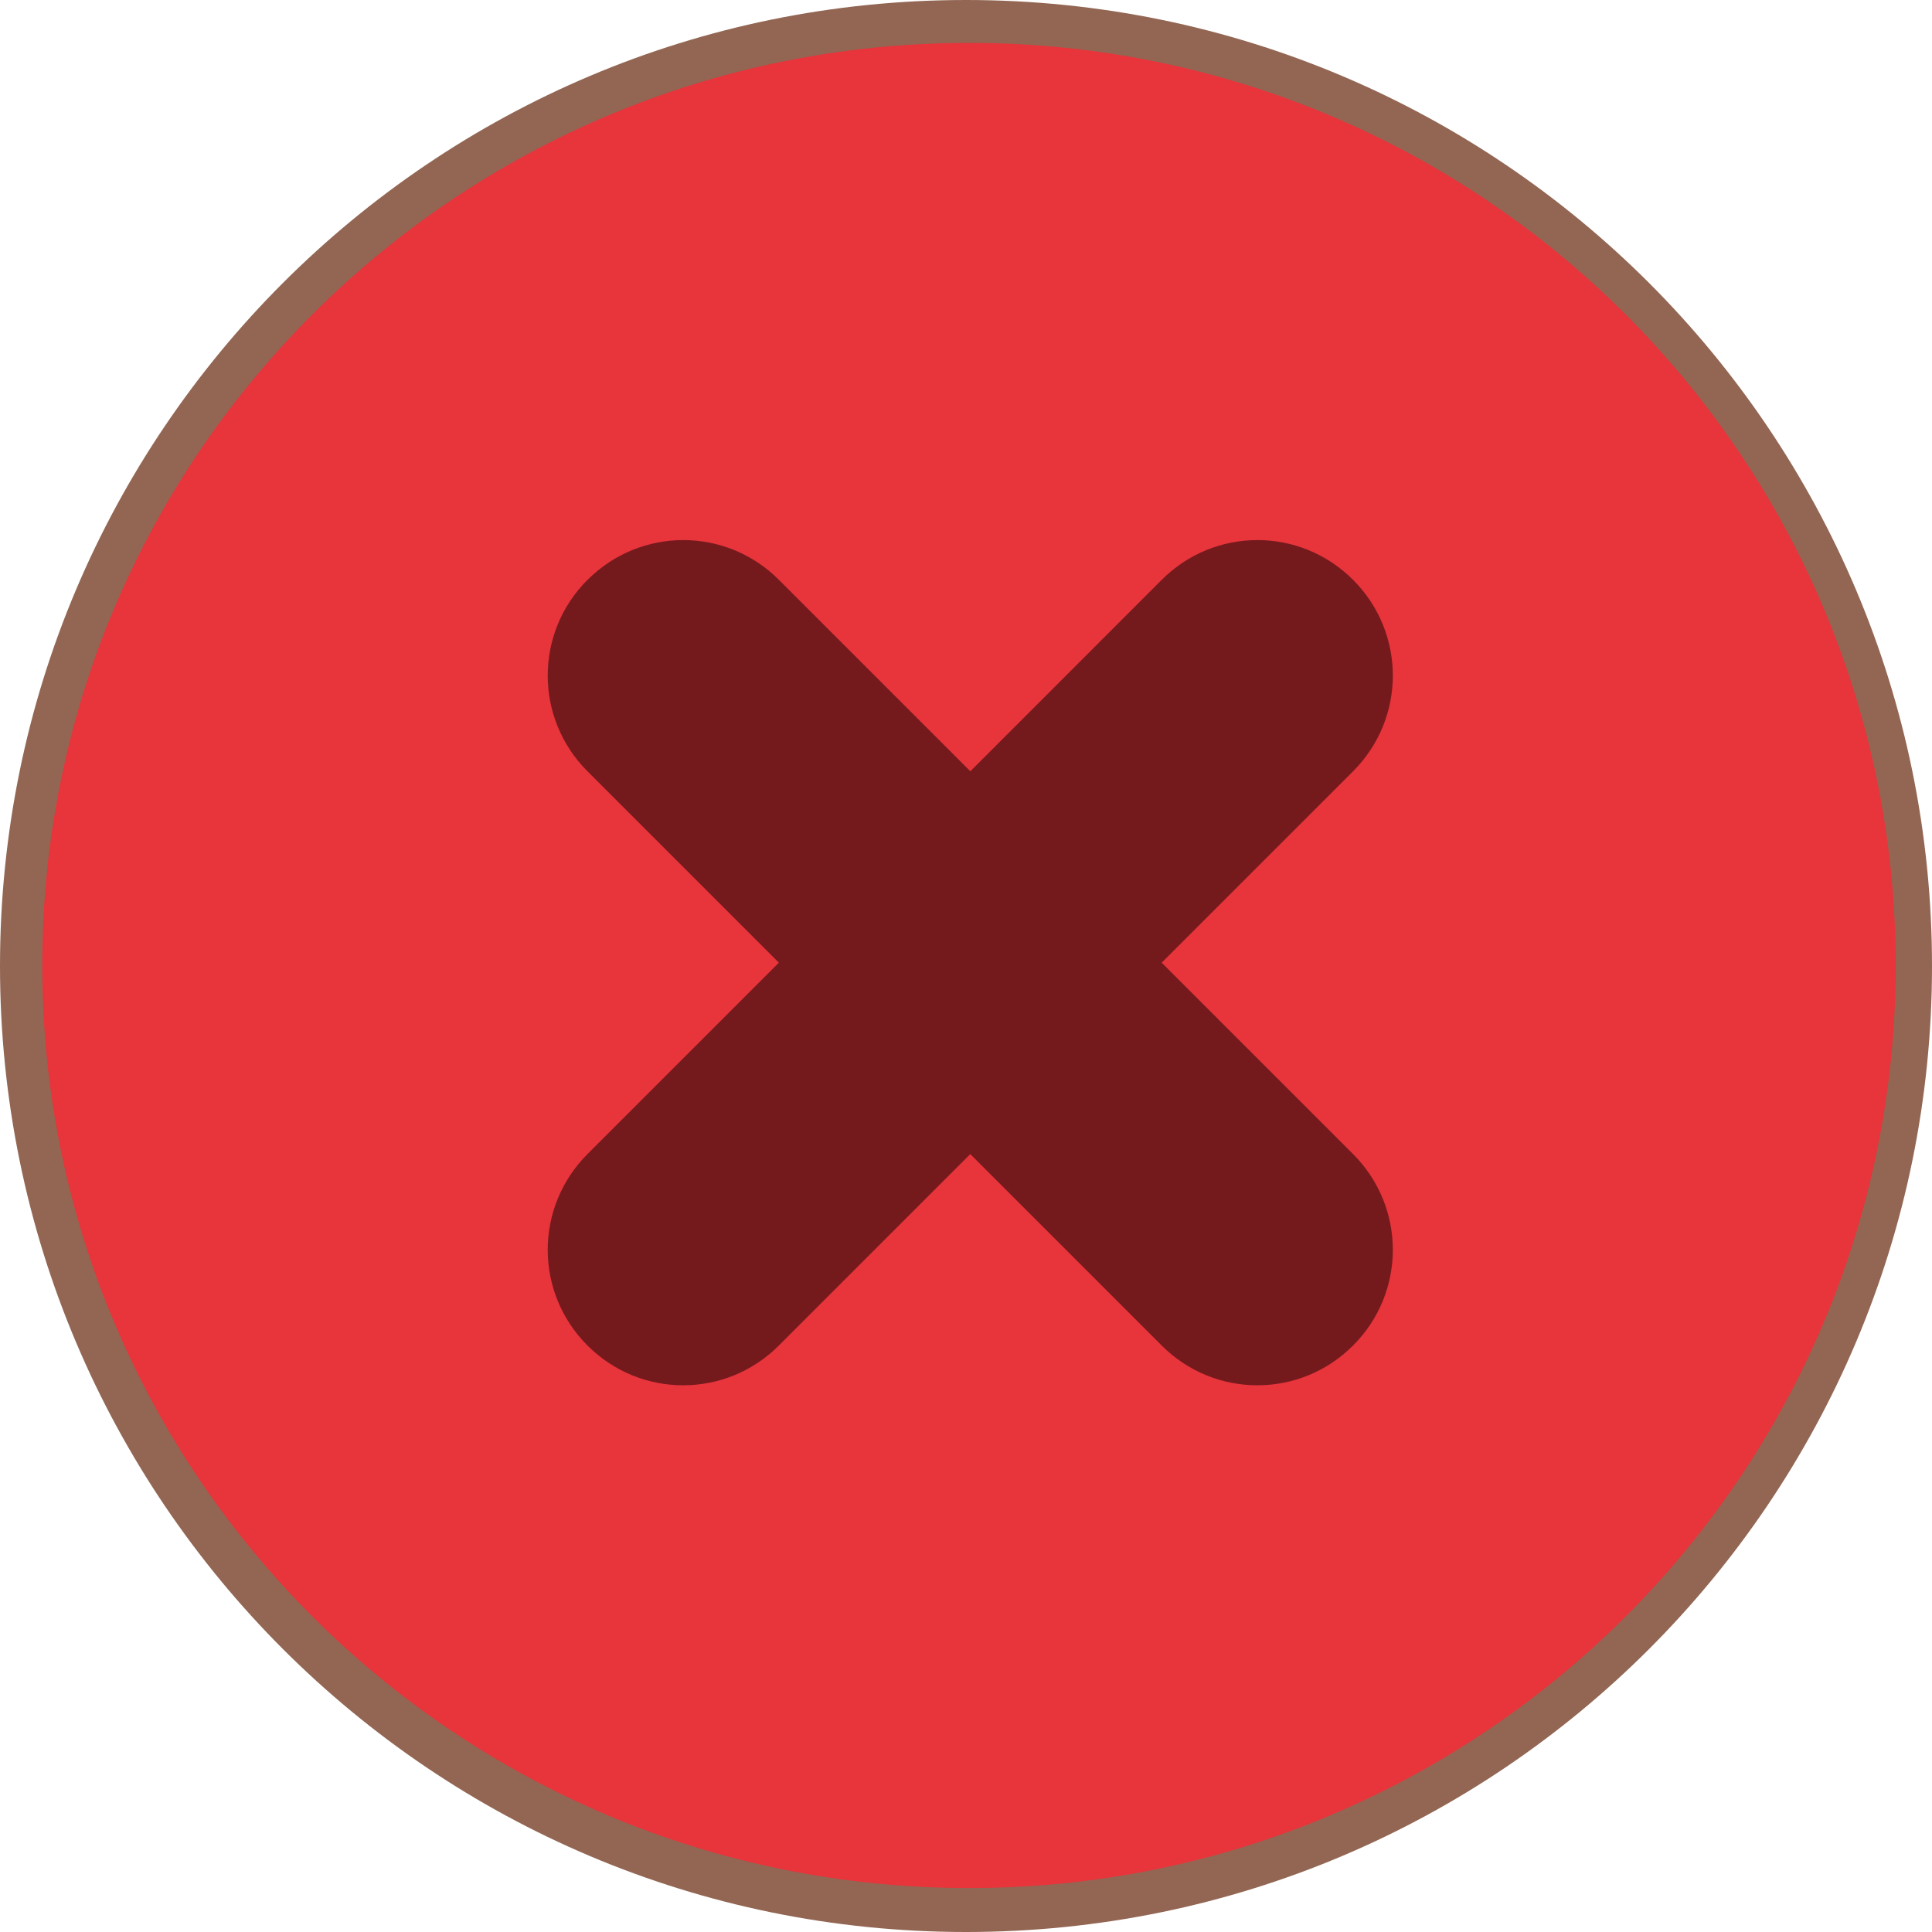 <?xml version="1.0" encoding="UTF-8" standalone="no"?>
<svg
   xmlns:dc="http://purl.org/dc/elements/1.1/"
   xmlns:cc="http://creativecommons.org/ns#"
   xmlns:rdf="http://www.w3.org/1999/02/22-rdf-syntax-ns#"
   xmlns:svg="http://www.w3.org/2000/svg"
   xmlns="http://www.w3.org/2000/svg"
   xmlns:sodipodi="http://sodipodi.sourceforge.net/DTD/sodipodi-0.dtd"
   xmlns:inkscape="http://www.inkscape.org/namespaces/inkscape"
   width="28"
   height="28"
   version="1.1"
   style="enable-background:new"
   id="svg8"
   sodipodi:docname="titlebutton-close-hover@2.svg"
   inkscape:version="1.0.1 (3bc2e813f5, 2020-09-07)"
   viewBox="0 0 28 28">
  <defs
     id="defs12" />
  <sodipodi:namedview
     pagecolor="#ffffff"
     bordercolor="#666666"
     borderopacity="1"
     objecttolerance="10"
     gridtolerance="10"
     guidetolerance="10"
     inkscape:pageopacity="0"
     inkscape:pageshadow="2"
     inkscape:window-width="1481"
     inkscape:window-height="998"
     id="namedview10"
     showgrid="false"
     inkscape:zoom="73.273942"
     inkscape:cx="4.825043"
     inkscape:cy="18.863641"
     inkscape:window-x="203"
     inkscape:window-y="0"
     inkscape:window-maximized="0"
     inkscape:current-layer="svg8"
     viewbox-width="16"
     viewbox-height="16"
     inkscape:document-rotation="0" />
  <g
     id="g842">
    <path
       style="fill:#926653;fill-opacity:1;fill-rule:evenodd;stroke:none;stroke-width:2"
       d="M 14,28 C 21.732,28 28,21.732 28,14 28,6.268 21.732,3.5e-7 14,3.5e-7 6.268,3.5e-7 0,6.268 0,14 0,21.732 6.268,28 14,28"
       id="path2"
       inkscape:connector-curvature="0" />
    <g
       id="g817"
       transform="matrix(1.808,0,0,1.877,-0.42,-1.597)"
       style="fill:#e8343b;fill-opacity:1">
      <path
         inkscape:connector-curvature="0"
         id="path4"
         d="m 8,15.429 c 4.103,0 7.428,-3.189 7.428,-7.124 0,-3.934 -3.326,-7.123 -7.428,-7.123 -4.103,0 -7.429,3.189 -7.429,7.123 0,3.934 3.326,7.124 7.429,7.124"
         style="fill:#e8343b;fill-opacity:1;fill-rule:evenodd;stroke:none;stroke-width:1.119" />
    </g>
    <path
       inkscape:transform-center-y="-5.3389843"
       inkscape:transform-center-x="26.250006"
       style="opacity:0.5;fill:#000000;fill-opacity:1;stroke:none;stroke-width:3.923;stroke-linecap:round;stroke-linejoin:round;stroke-miterlimit:4;stroke-dasharray:none;stroke-opacity:1;enable-background:new"
       d="m 8.514,8.404 c -0.768,0.768 -0.768,2.006 0,2.774 l 2.774,2.774 -2.774,2.774 c -0.768,0.769 -0.768,2.006 0,2.774 0.768,0.769 2.006,0.769 2.774,0 l 2.774,-2.774 2.774,2.774 c 0.768,0.769 2.006,0.769 2.774,0 0.768,-0.768 0.768,-2.006 0,-2.774 l -2.774,-2.774 2.774,-2.774 c 0.768,-0.769 0.768,-2.006 0,-2.774 -0.768,-0.769 -2.006,-0.769 -2.774,0 L 14.063,11.178 11.289,8.404 c -0.768,-0.769 -2.006,-0.769 -2.774,0 z"
       id="path4-3"
       inkscape:connector-curvature="0" />
  </g>
</svg>
